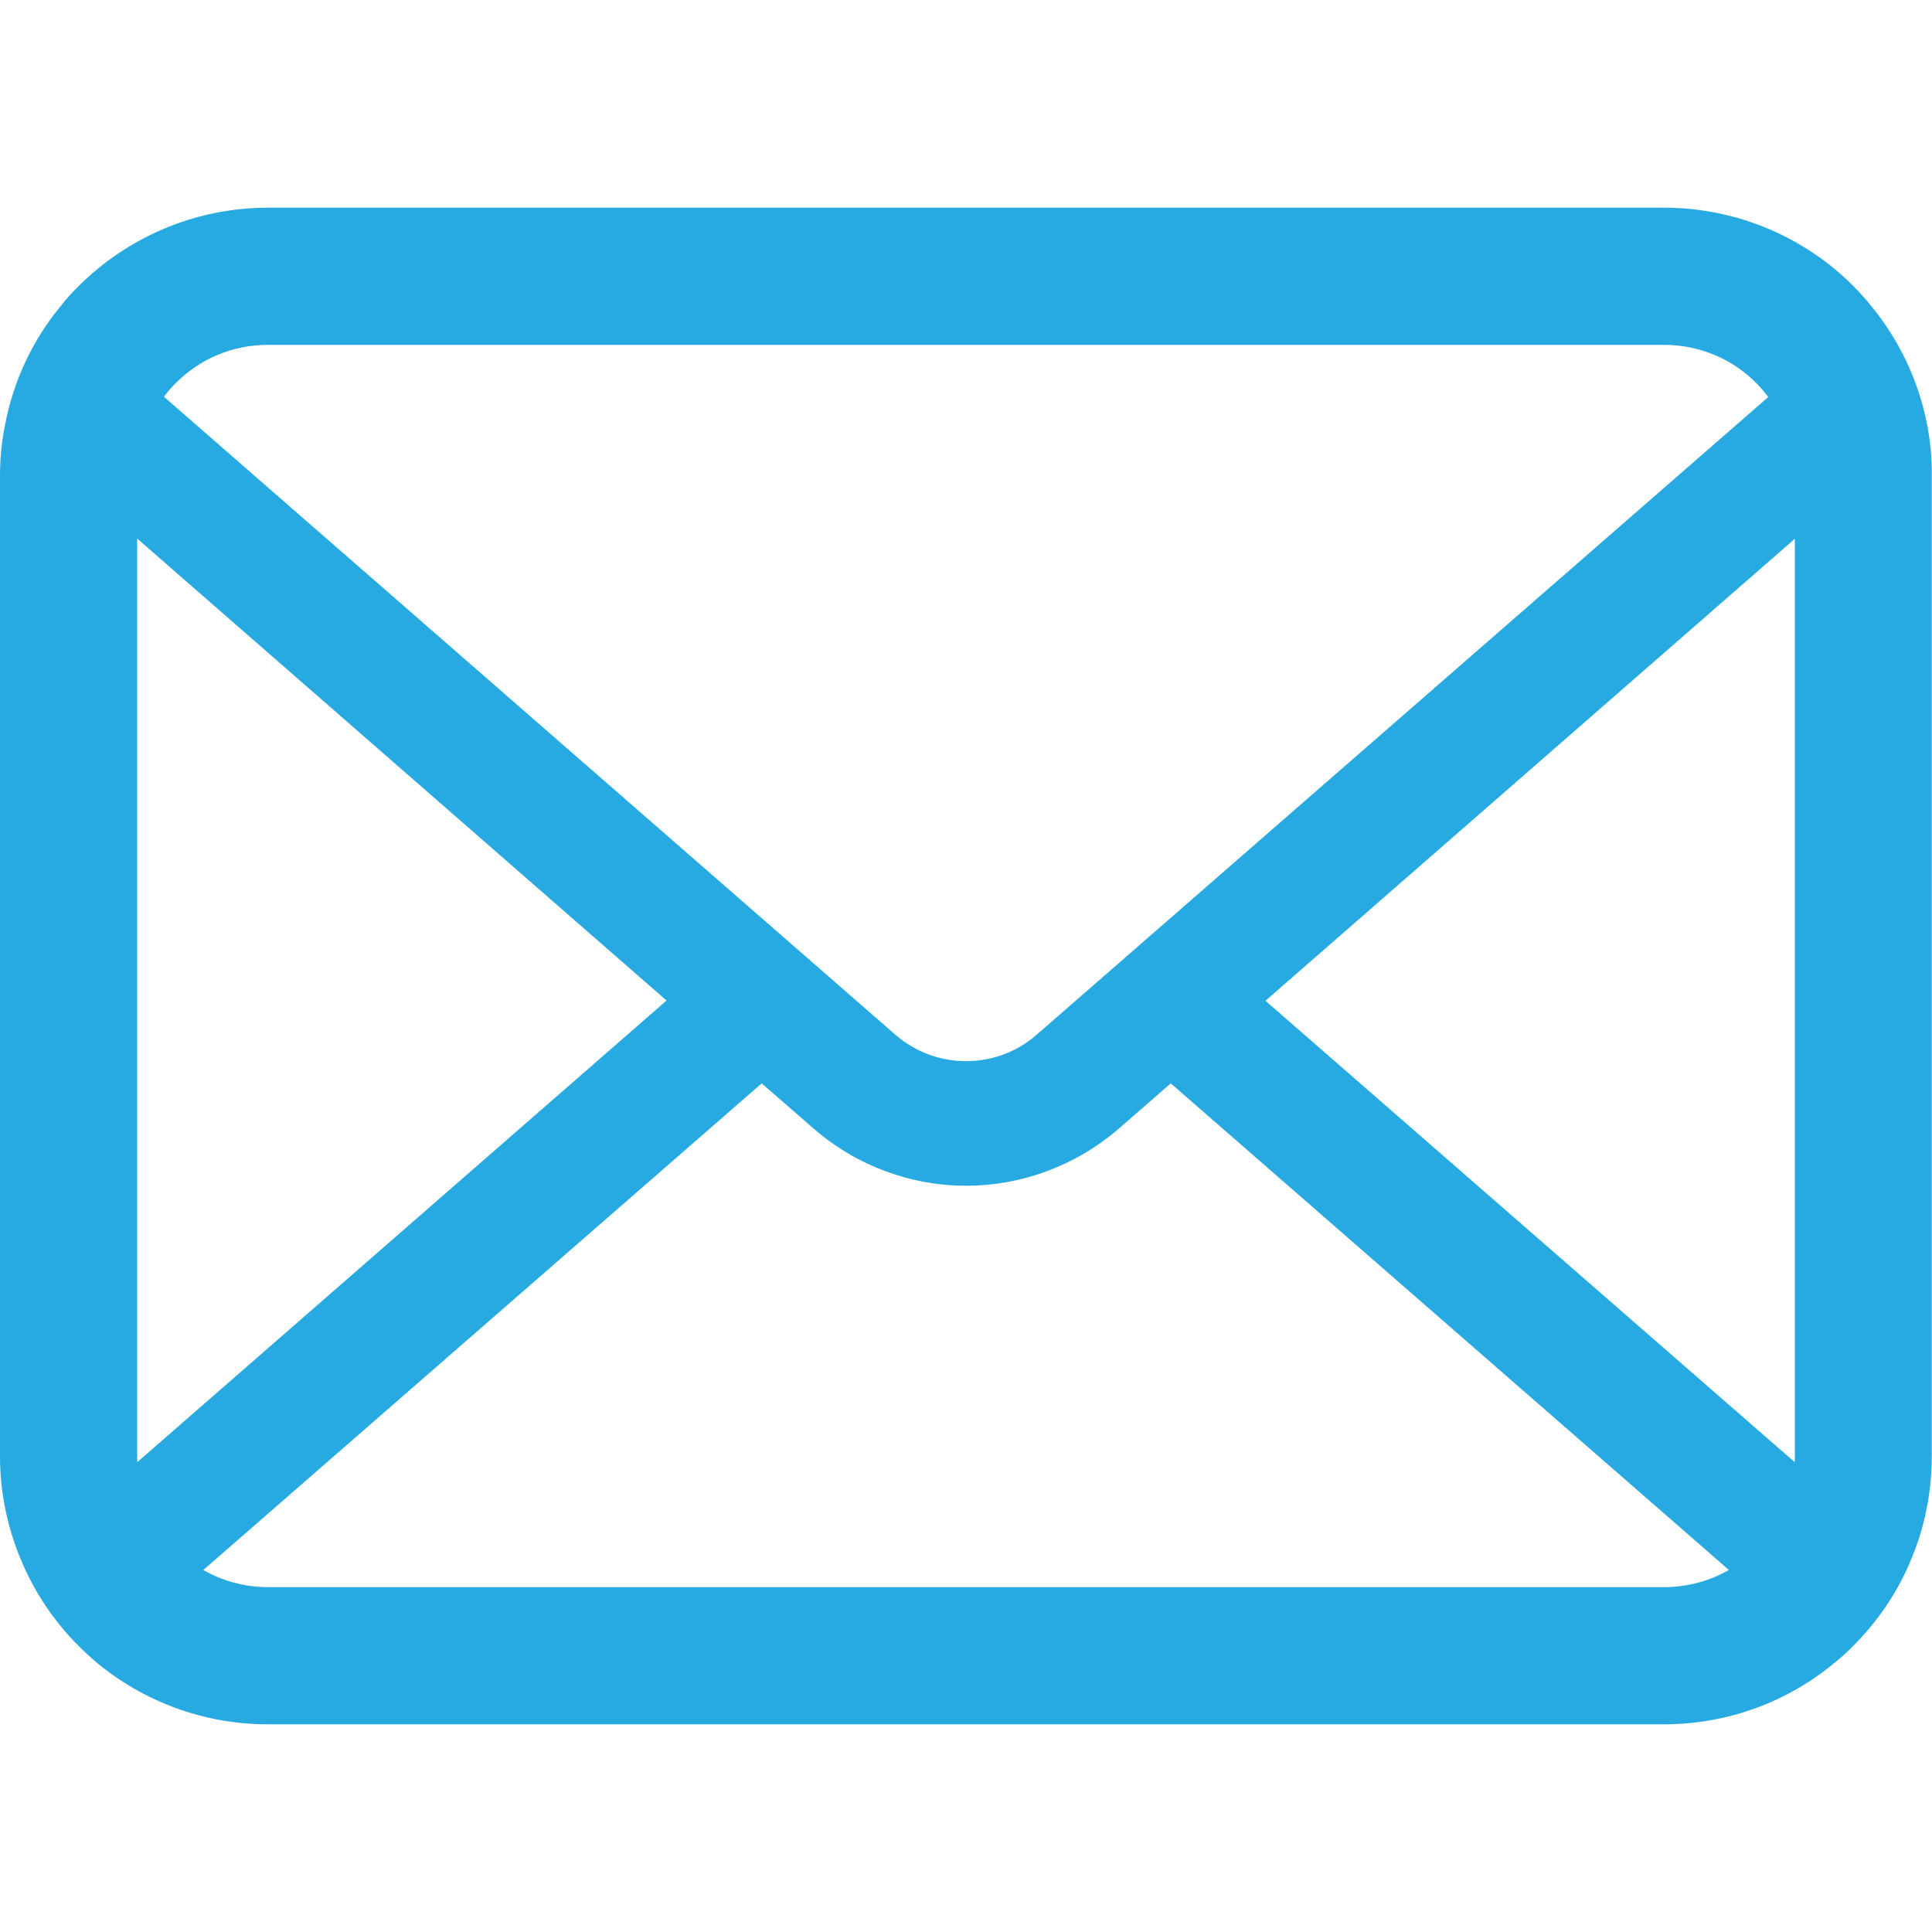 <?xml version="1.0" encoding="utf-8"?>
<!-- Generator: Adobe Illustrator 26.5.0, SVG Export Plug-In . SVG Version: 6.00 Build 0)  -->
<svg version="1.1" id="_x32_" xmlns="http://www.w3.org/2000/svg" xmlns:xlink="http://www.w3.org/1999/xlink" x="0px" y="0px"
	 viewBox="0 0 800 800" style="enable-background:new 0 0 800 800;" xml:space="preserve">
<style type="text/css">
	.st0{fill:#27AAE1;}
</style>
<g>
	<path class="st0" d="M797.9,175.4c-3.6-18.2-11.7-34.8-22.9-48.5c-2.4-3-4.8-5.7-7.5-8.4C747.6,98.5,719.6,86,689,86H111
		c-30.6,0-58.4,12.5-78.5,32.5c-2.7,2.7-5.2,5.4-7.5,8.4c-11.3,13.7-19.3,30.4-22.8,48.5C0.7,182.4,0,189.7,0,197v406
		c0,15.6,3.3,30.5,9.2,44.1c5.5,12.9,13.5,24.6,23.3,34.4c2.5,2.5,5,4.8,7.6,7c19.2,15.9,44,25.5,70.8,25.5H689
		c26.8,0,51.7-9.6,70.8-25.6c2.7-2.2,5.2-4.4,7.6-6.9c9.8-9.8,17.9-21.5,23.4-34.4V647c5.9-13.5,9.1-28.4,9.1-44V197
		C800,189.7,799.3,182.4,797.9,175.4z M72.7,158.7c9.9-9.9,23.2-15.9,38.3-15.9H689c15.1,0,28.5,6,38.3,15.9
		c1.8,1.8,3.4,3.7,4.9,5.7l-303,264.1c-8.4,7.3-18.7,10.9-29.2,10.9c-10.4,0-20.7-3.6-29.2-10.9L67.9,164.3
		C69.3,162.3,70.9,160.5,72.7,158.7z M56.8,603V223L276,414.3L56.9,605.4C56.8,604.6,56.8,603.8,56.8,603z M689,657.2H111
		c-9.8,0-19-2.6-26.8-7.1l231.2-201.5l21.6,18.8C355,483,377.6,491,400,491c22.5,0,45.1-8,63.2-23.6l21.6-18.8l231.1,201.5
		C708,654.6,698.8,657.2,689,657.2z M743.2,603c0,0.8,0,1.6-0.1,2.4L524,414.4l219.2-191.3V603z"/>
</g>
</svg>

